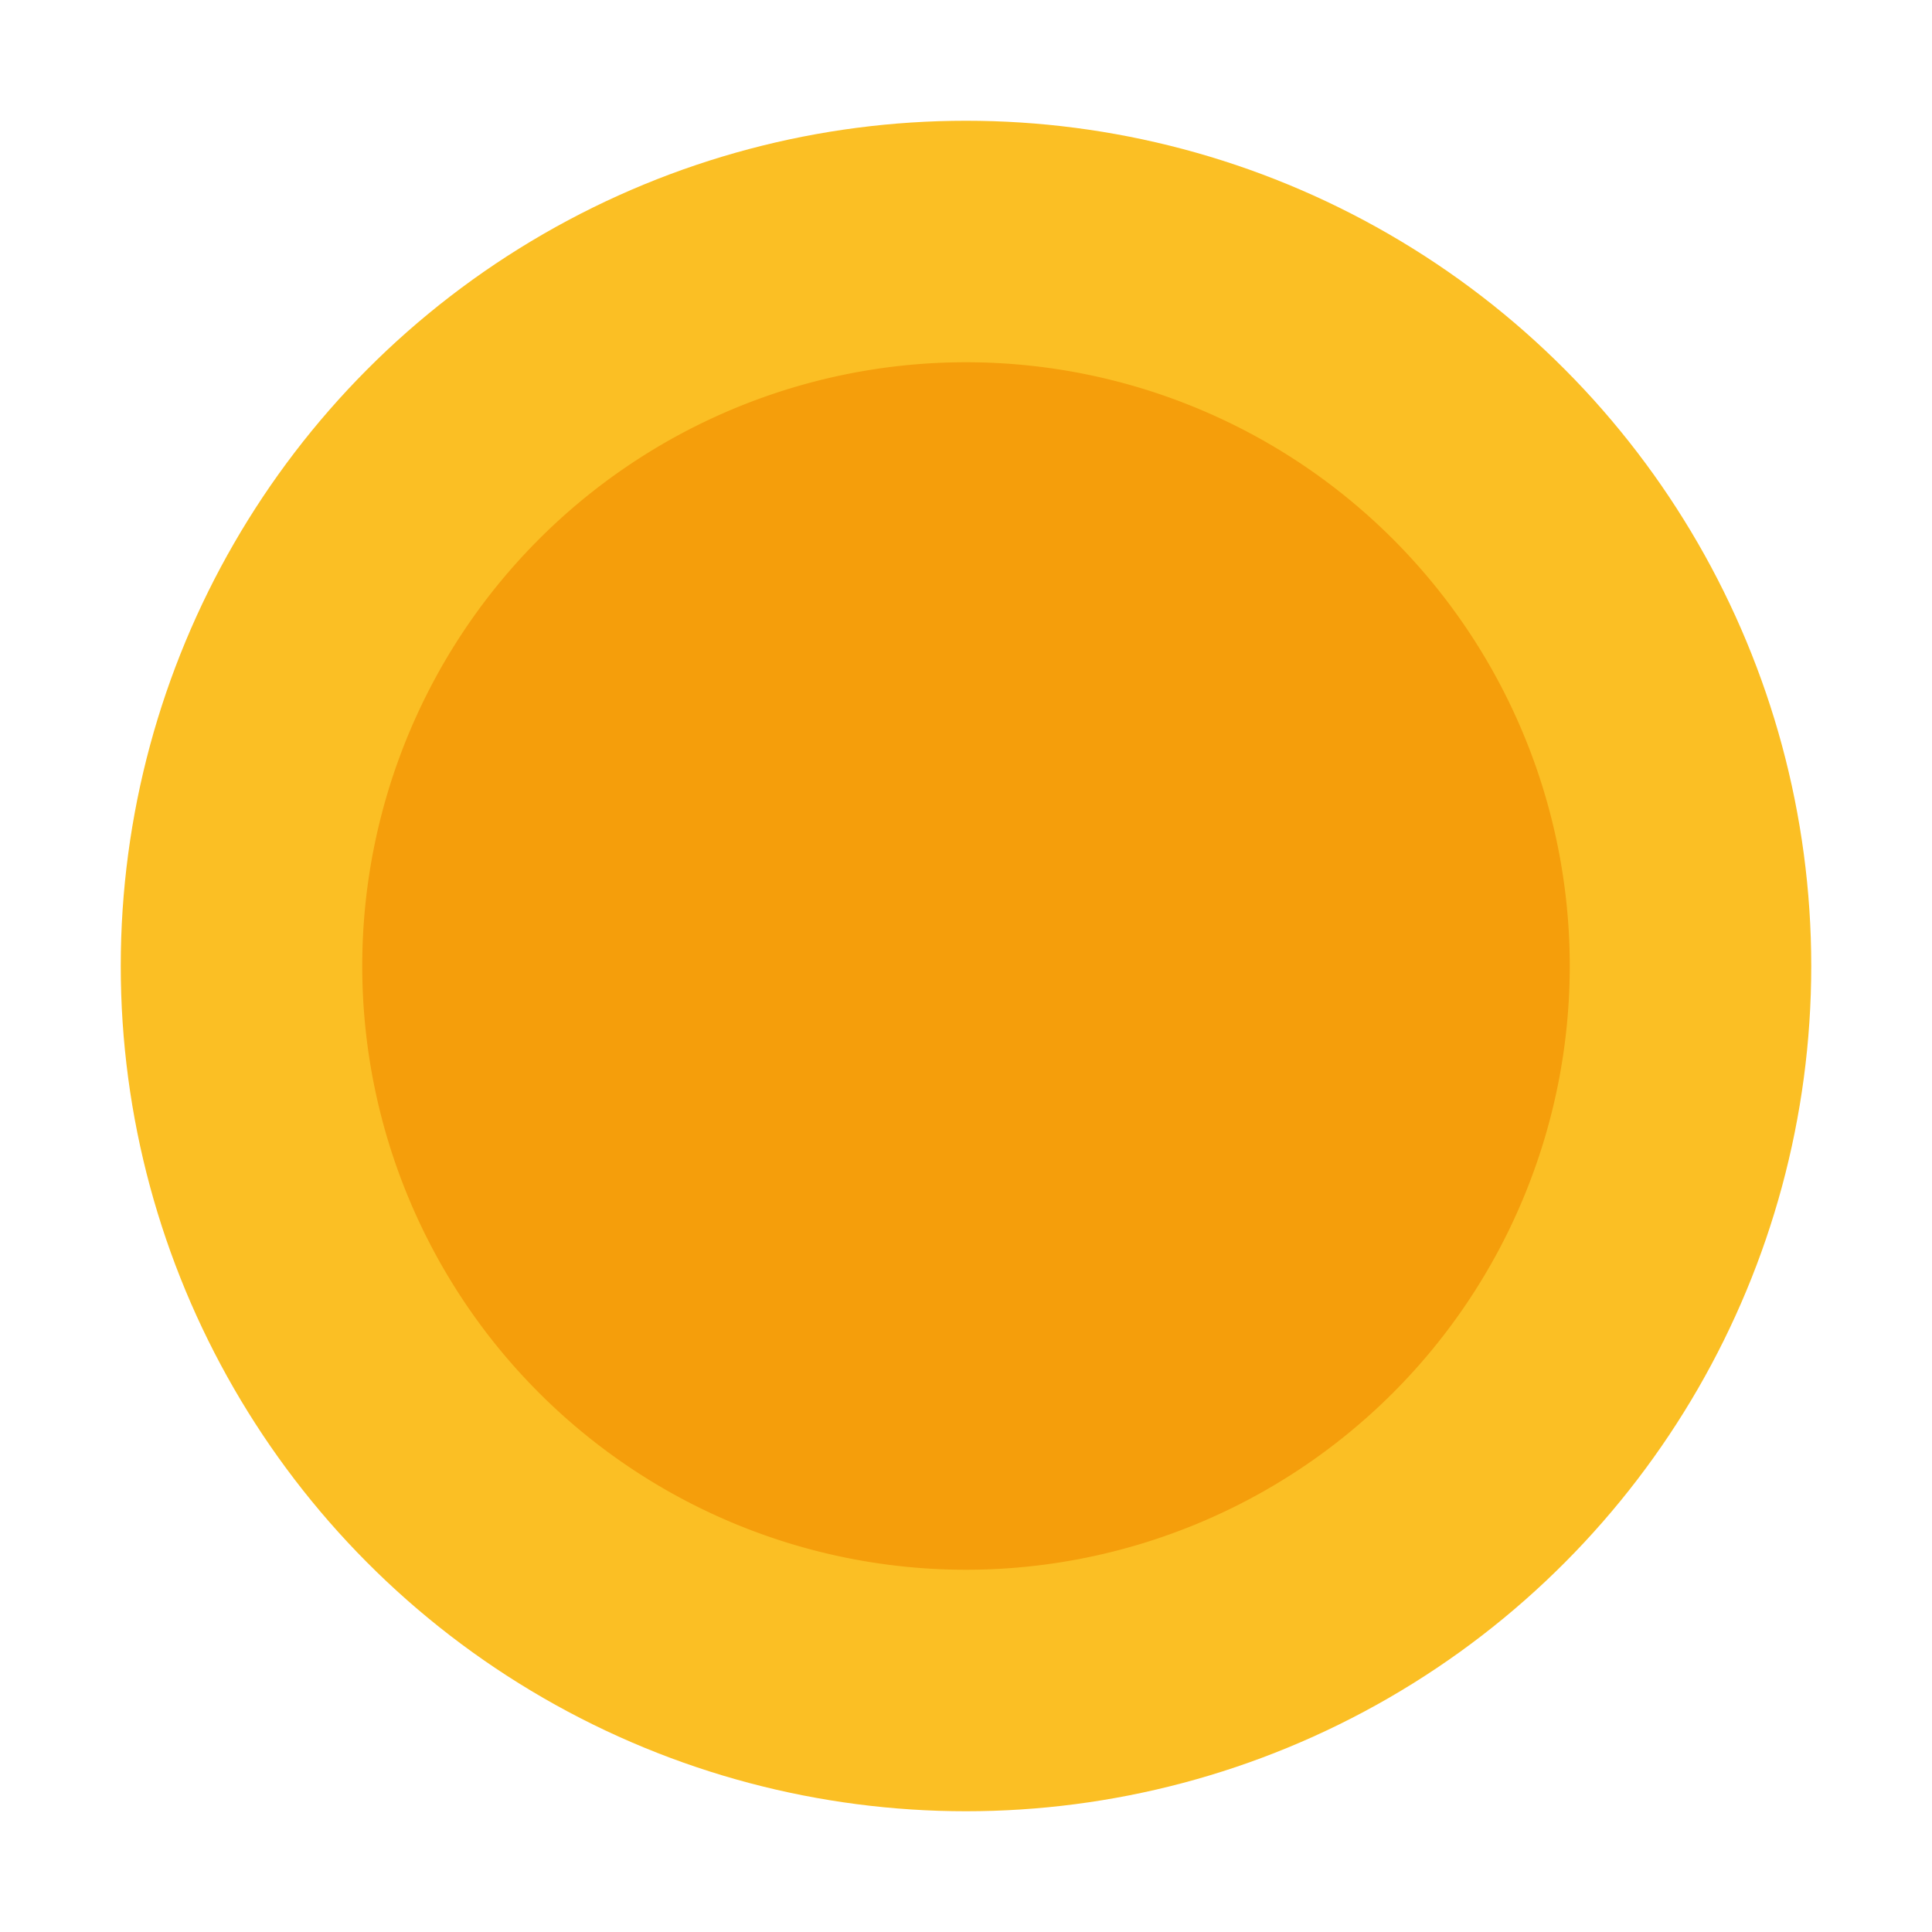 <svg xmlns="http://www.w3.org/2000/svg" width="32" height="32" viewBox="0 0 32 32">
  <circle cx="16" cy="16" r="14" fill="#fbbf24"/>
  <path d="M16 6a10 10 0 100 20 10 10 0 000-20z" fill="#f59e0b"/>
</svg> 